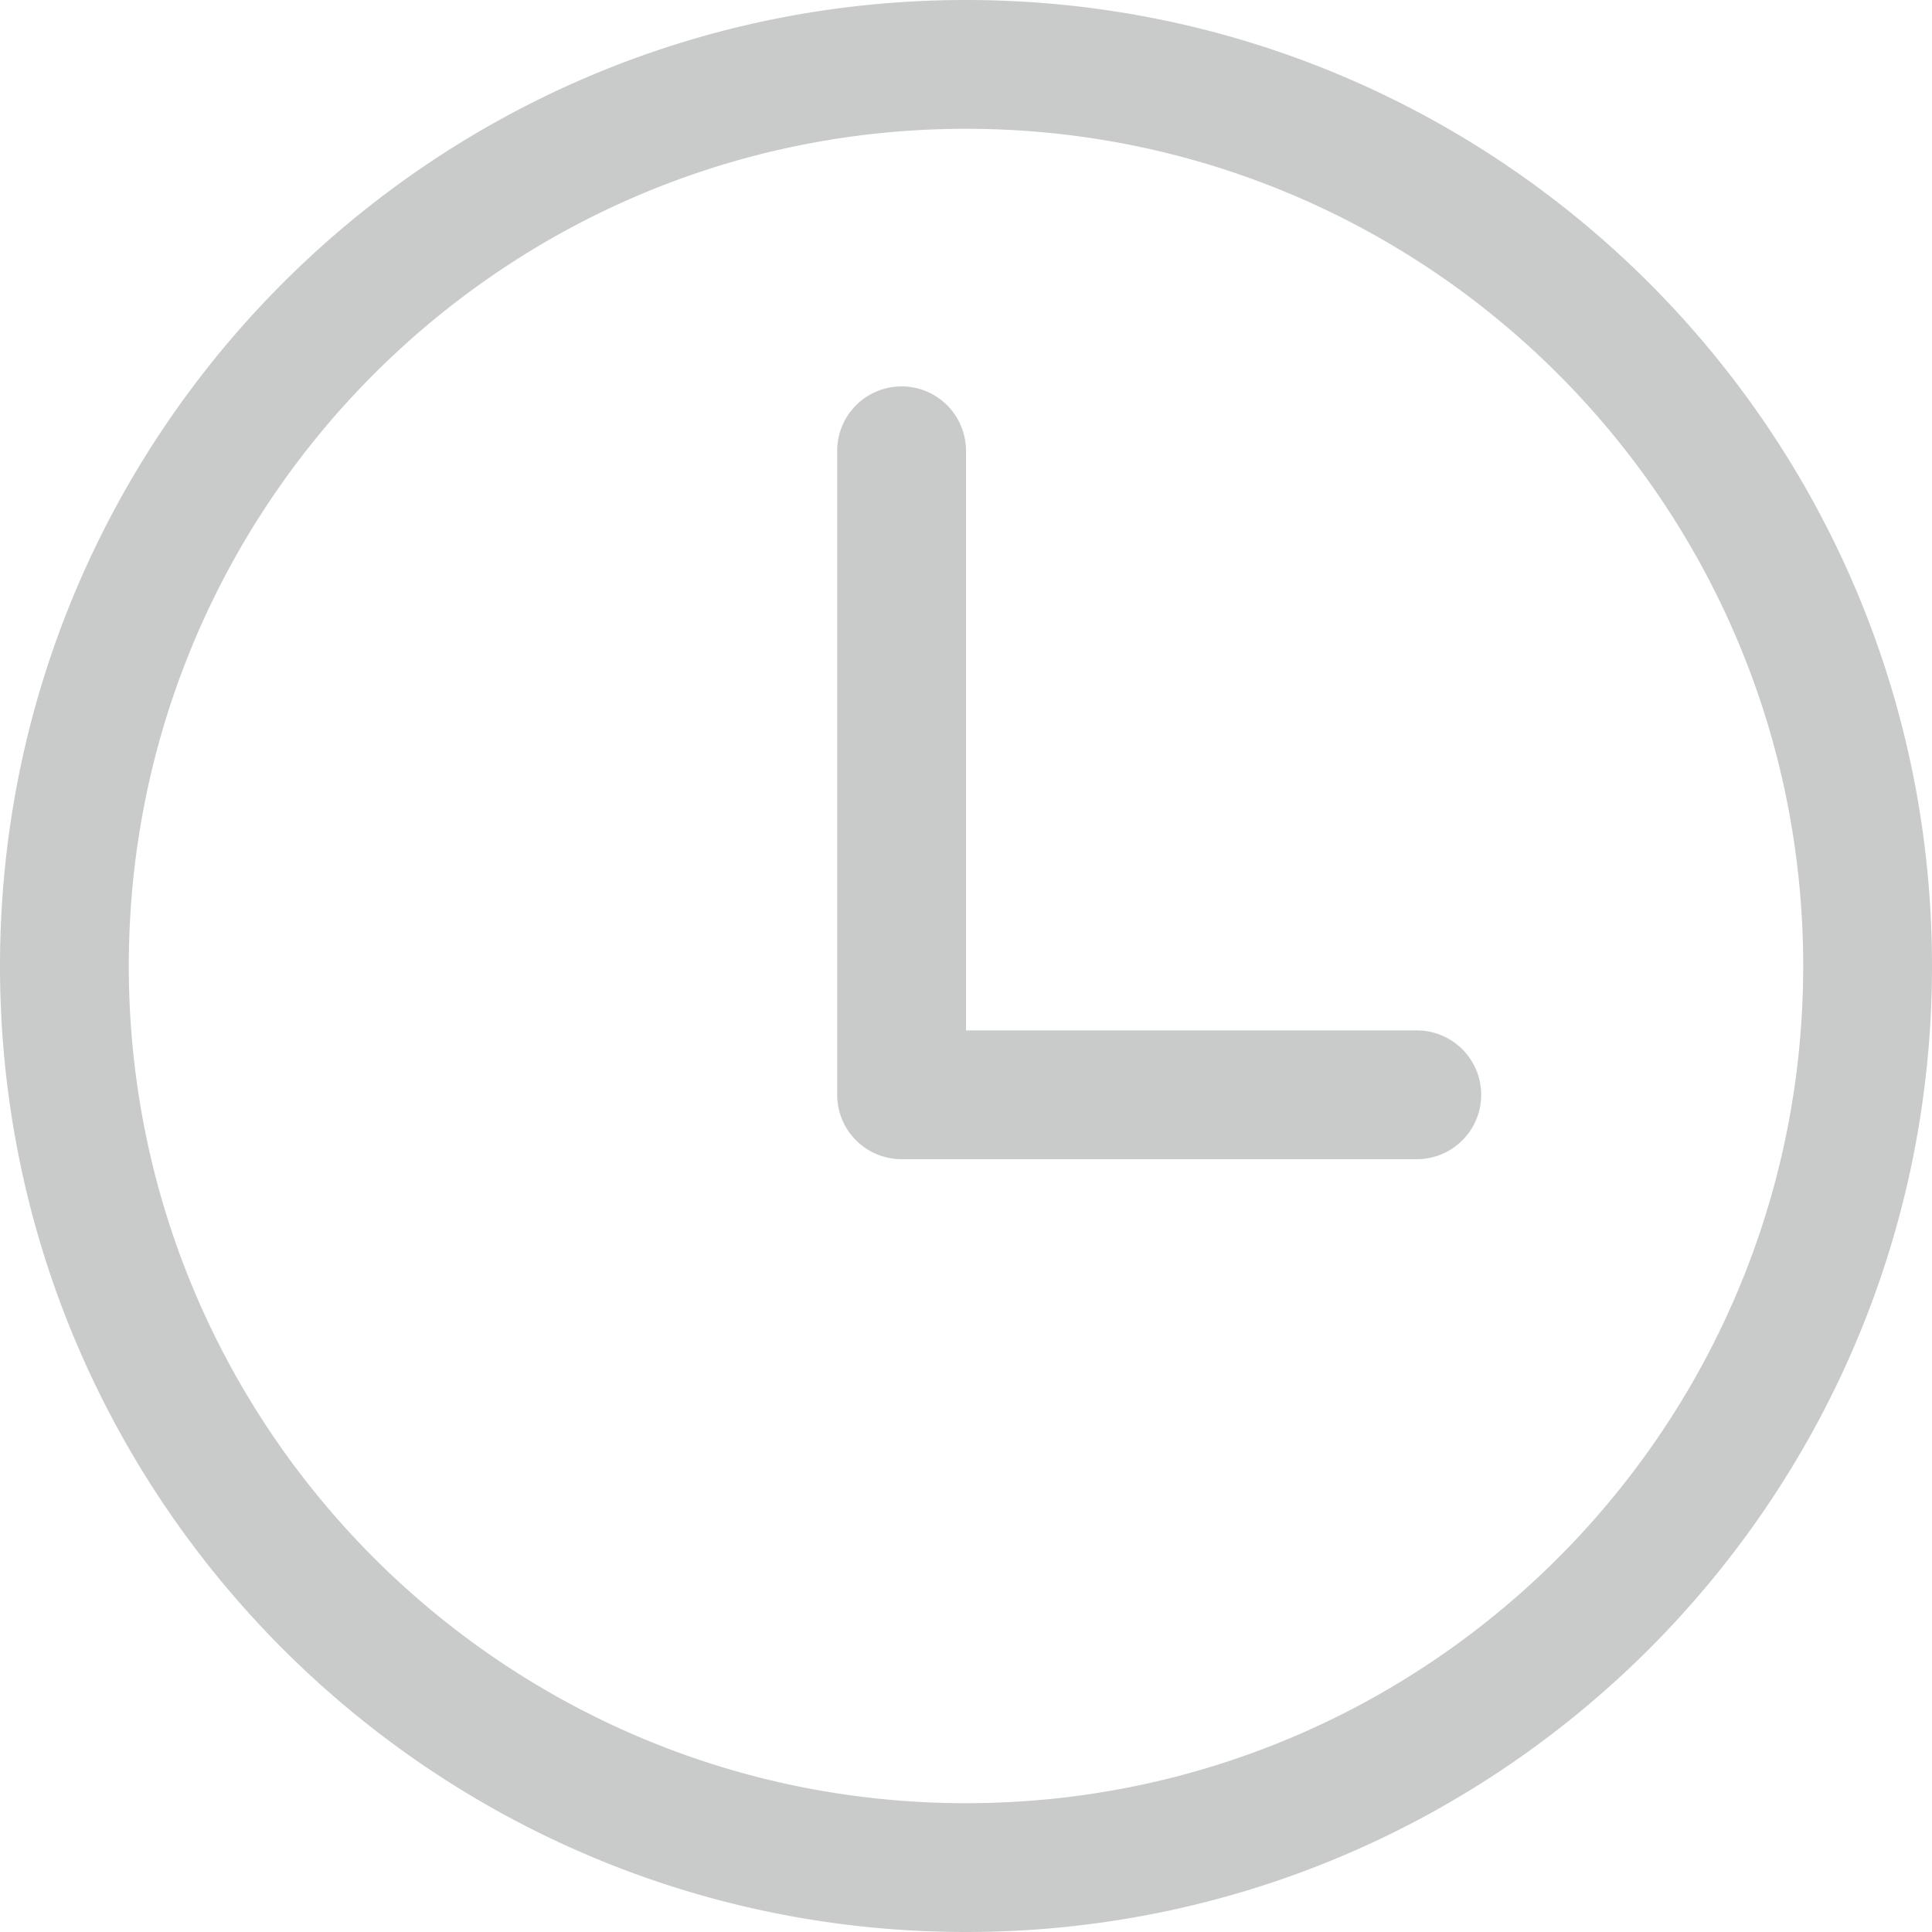 <svg xmlns="http://www.w3.org/2000/svg" viewBox="0 0 30 30"><path fill-rule="evenodd" fill="#c9caca" d="M15 30C6.716 30 0 23.284 0 15S6.716 0 15 0s15 6.716 15 15-6.716 15-15 15m0-28C7.82 2 2 7.82 2 15s5.82 13 13 13 13-5.82 13-13S22.18 2 15 2m7 16h-8a1 1 0 0 1-1-1V7a1 1 0 1 1 2 0v9h7a1 1 0 1 1 0 2"/></svg>